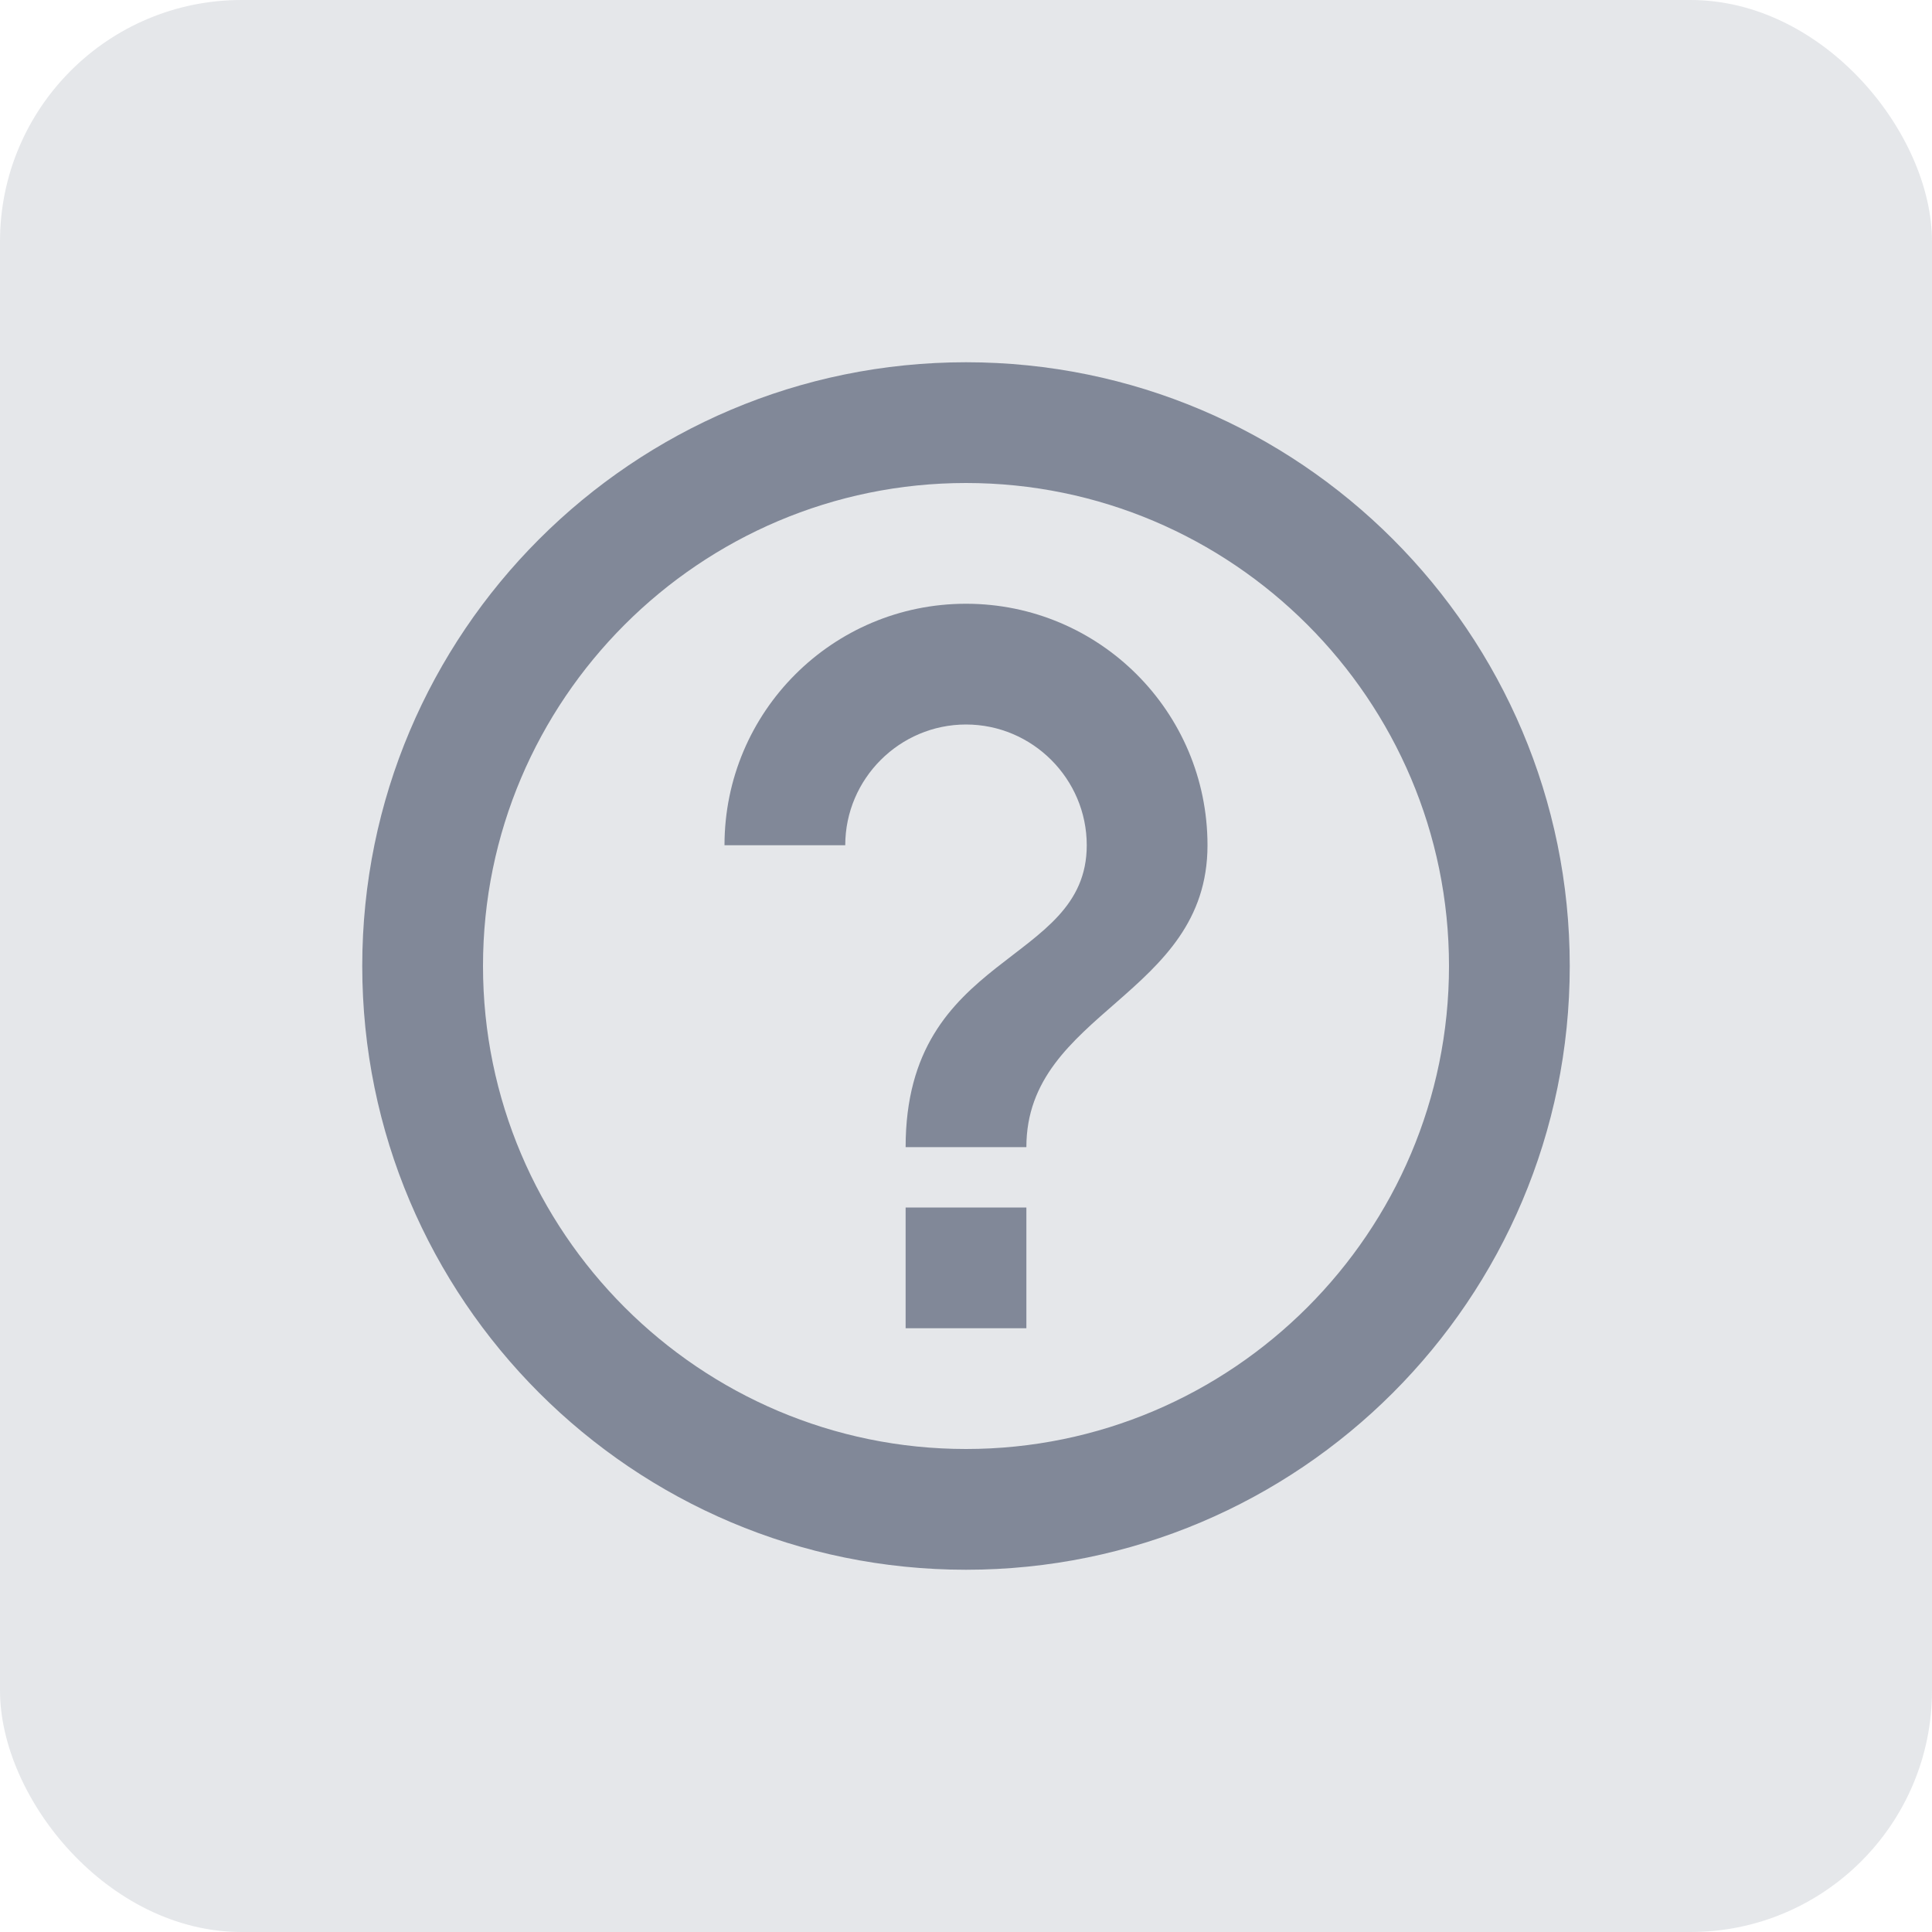 <svg width="32" height="32" viewBox="0 0 32 32" fill="none" xmlns="http://www.w3.org/2000/svg">
<rect width="32" height="32" rx="4" fill="#818898" fill-opacity="0.2"/>
<path d="M15 22H17V20H15V22ZM16 6C10.48 6 6 10.48 6 16C6 21.52 10.48 26 16 26C21.52 26 26 21.52 26 16C26 10.48 21.52 6 16 6ZM16 24C11.59 24 8 20.41 8 16C8 11.59 11.59 8 16 8C20.41 8 24 11.59 24 16C24 20.41 20.41 24 16 24ZM16 10C13.79 10 12 11.79 12 14H14C14 12.9 14.9 12 16 12C17.1 12 18 12.9 18 14C18 16 15 15.75 15 19H17C17 16.75 20 16.5 20 14C20 11.79 18.21 10 16 10Z" fill="#818898"/>
</svg>
